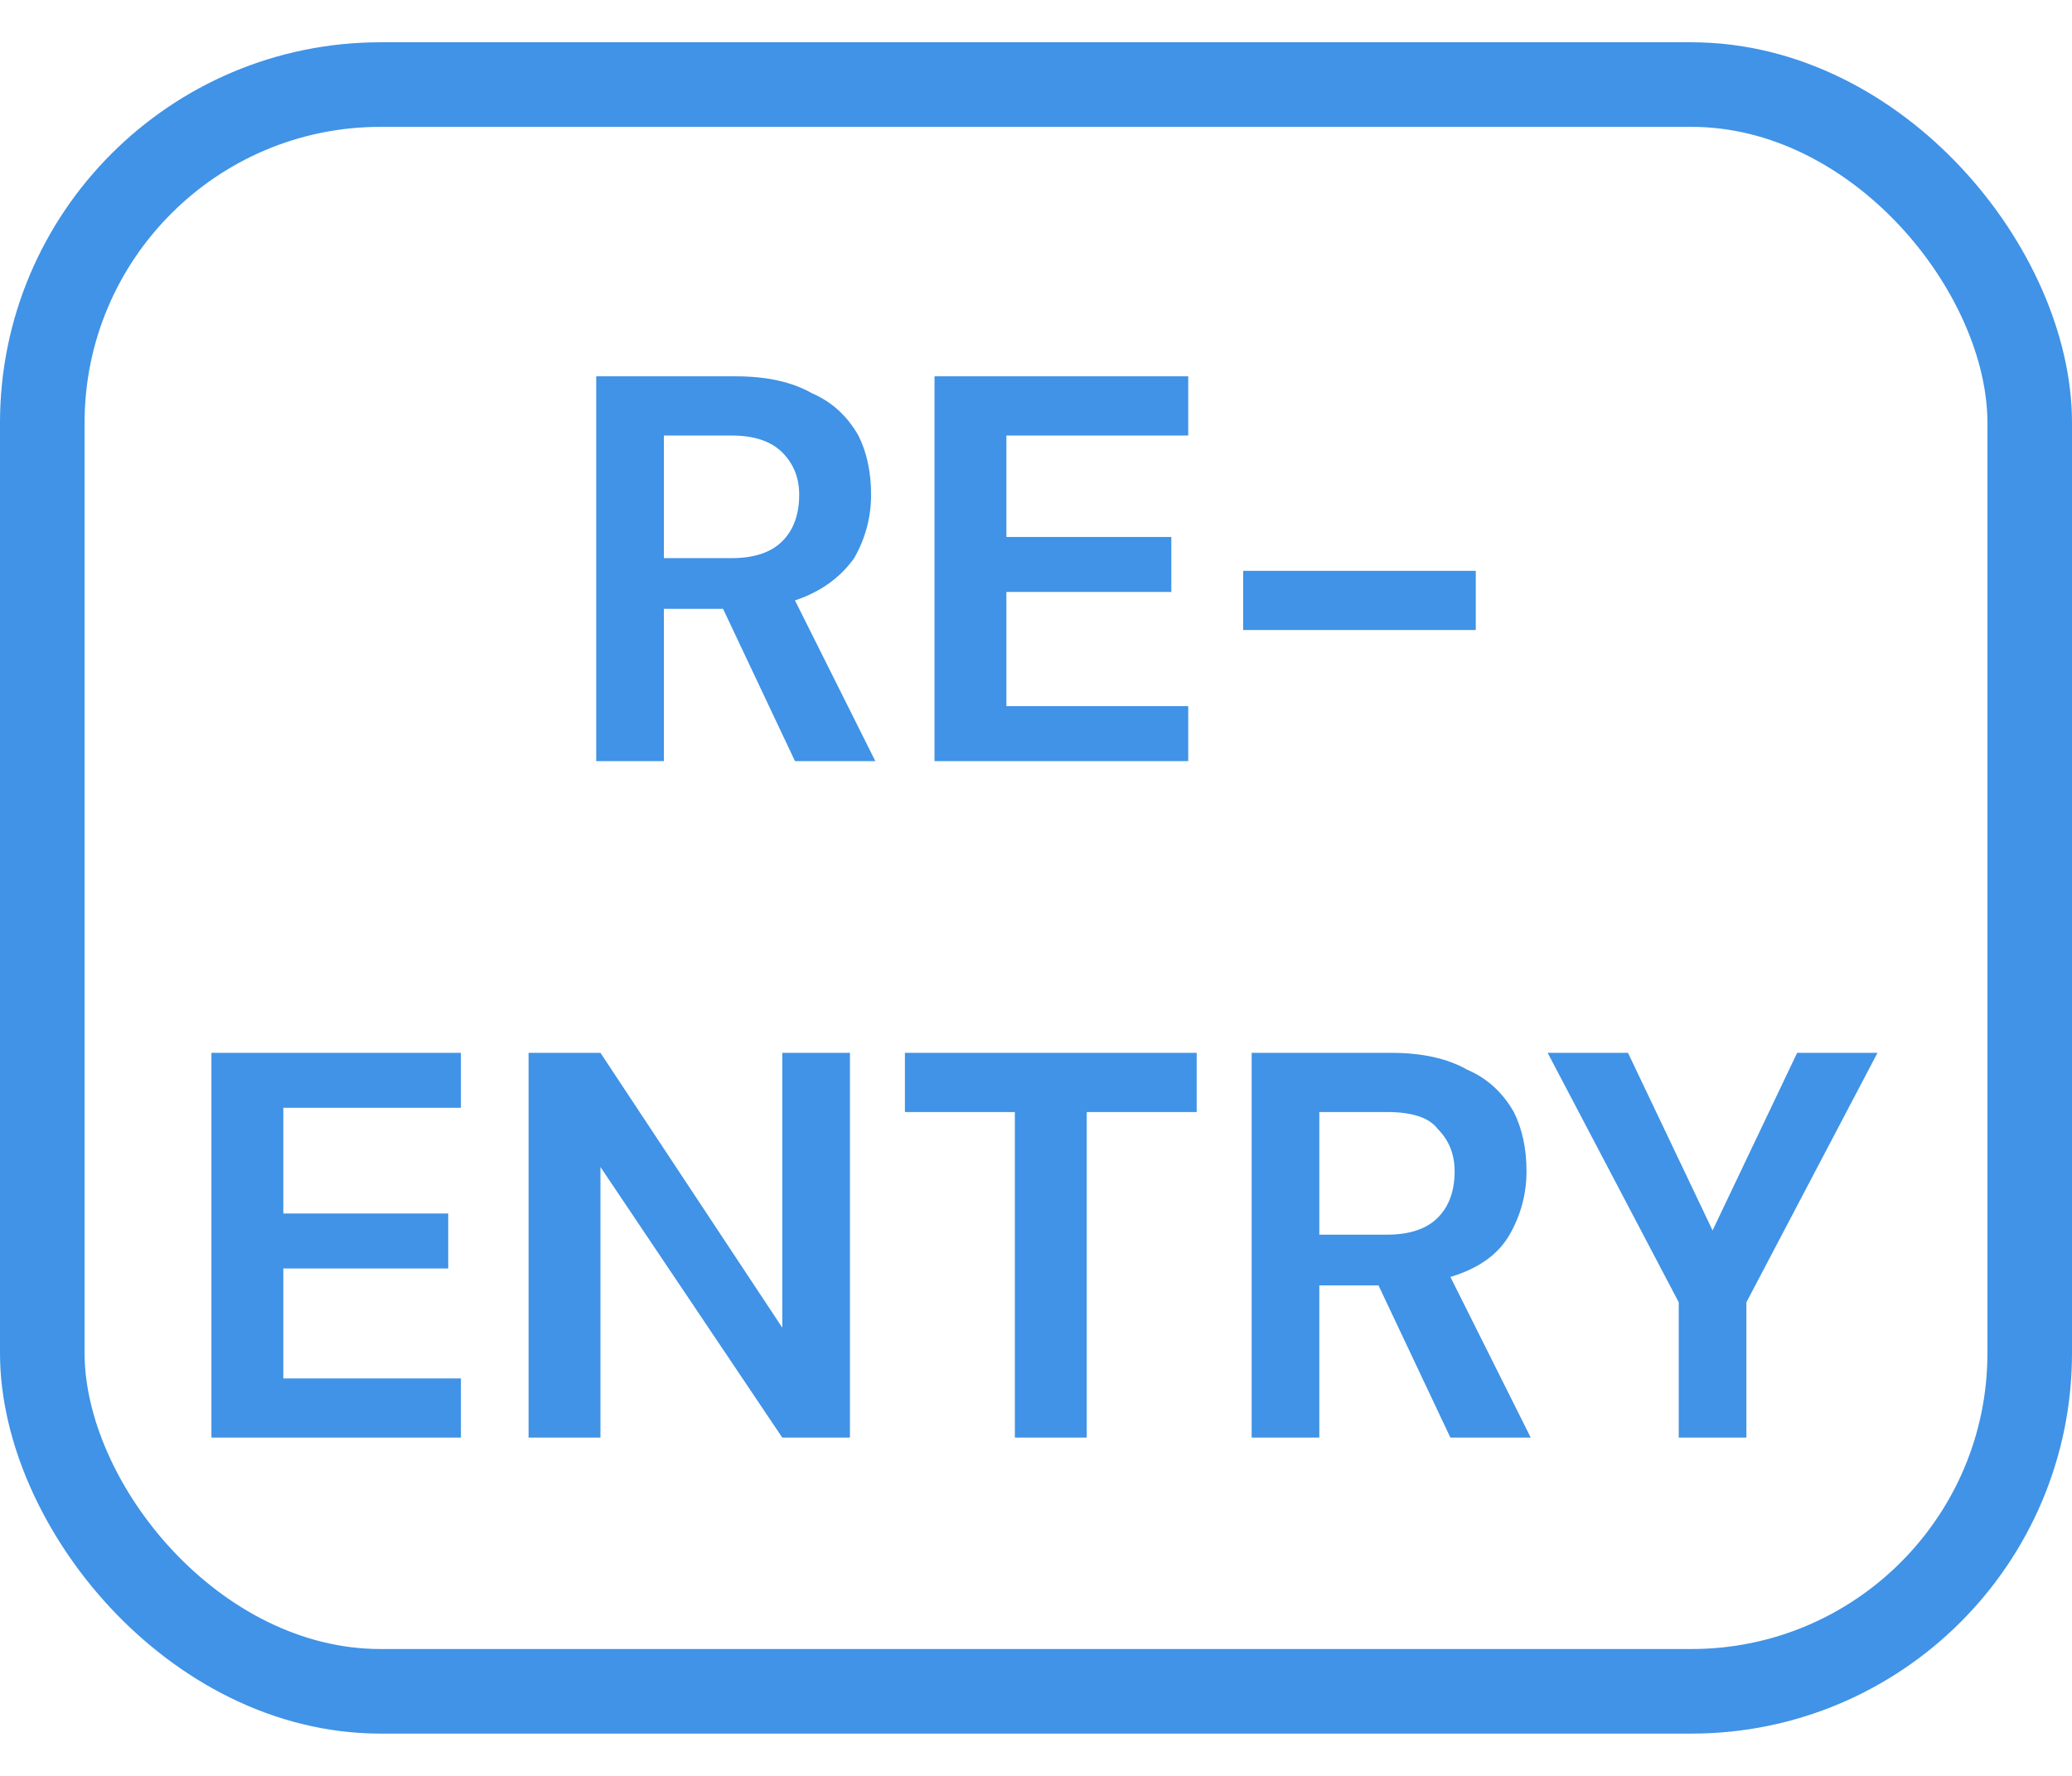 <svg version="1.2" xmlns="http://www.w3.org/2000/svg" viewBox="0 0 49 40" width="49" height="42">
	<title>New Project</title>
	<style>
		.s0 { fill: #4093e6 } 
		.s1 { fill: none;stroke: #4093e6;stroke-width: 2 } 
	</style>
	<path id="RE- ENTRY" class="s0" aria-label="RE-
ENTRY"  d="m15.7 17h-1.6v-9.1h3.3q1.1 0 1.8 0.4 0.7 0.3 1.1 1 0.3 0.6 0.3 1.4 0 0.8-0.4 1.5-0.5 0.7-1.4 1l1.9 3.8h-1.9l-1.7-3.6h-1.4zm0-7.7v2.9h1.6q0.8 0 1.2-0.4 0.4-0.4 0.4-1.1 0-0.6-0.4-1-0.4-0.4-1.2-0.4zm12.4 7.7h-6v-9.1h6v1.4h-4.3v2.4h3.9v1.3h-3.9v2.7h4.3zm6.8-3.1h-5.5v-1.4h5.5zm-24 19.1h-5.9v-9.1h5.9v1.3h-4.2v2.5h3.9v1.3h-3.9v2.6h4.2zm3.3 0h-1.7v-9.1h1.7l4.3 6.5v-6.5h1.6v9.1h-1.6l-4.3-6.4zm11.5 0h-1.7v-7.7h-2.6v-1.4h6.9v1.4h-2.6zm5.5 0h-1.6v-9.1h3.3q1.1 0 1.8 0.4 0.7 0.3 1.1 1 0.3 0.6 0.3 1.4 0 0.8-0.4 1.5-0.4 0.7-1.4 1l1.9 3.8h-1.9l-1.7-3.6h-1.4zm0-7.7v2.9h1.6q0.8 0 1.2-0.4 0.4-0.4 0.4-1.1 0-0.6-0.4-1-0.3-0.4-1.2-0.4zm10.1 7.7h-1.6v-3.2l-3.1-5.9h1.9l2 4.2 2-4.2h1.9l-3.1 5.9z"/>
	<rect id="Shape 1" class="s1" x="1" y="1" width="47" height="38" rx="8"></rect>
</svg>
